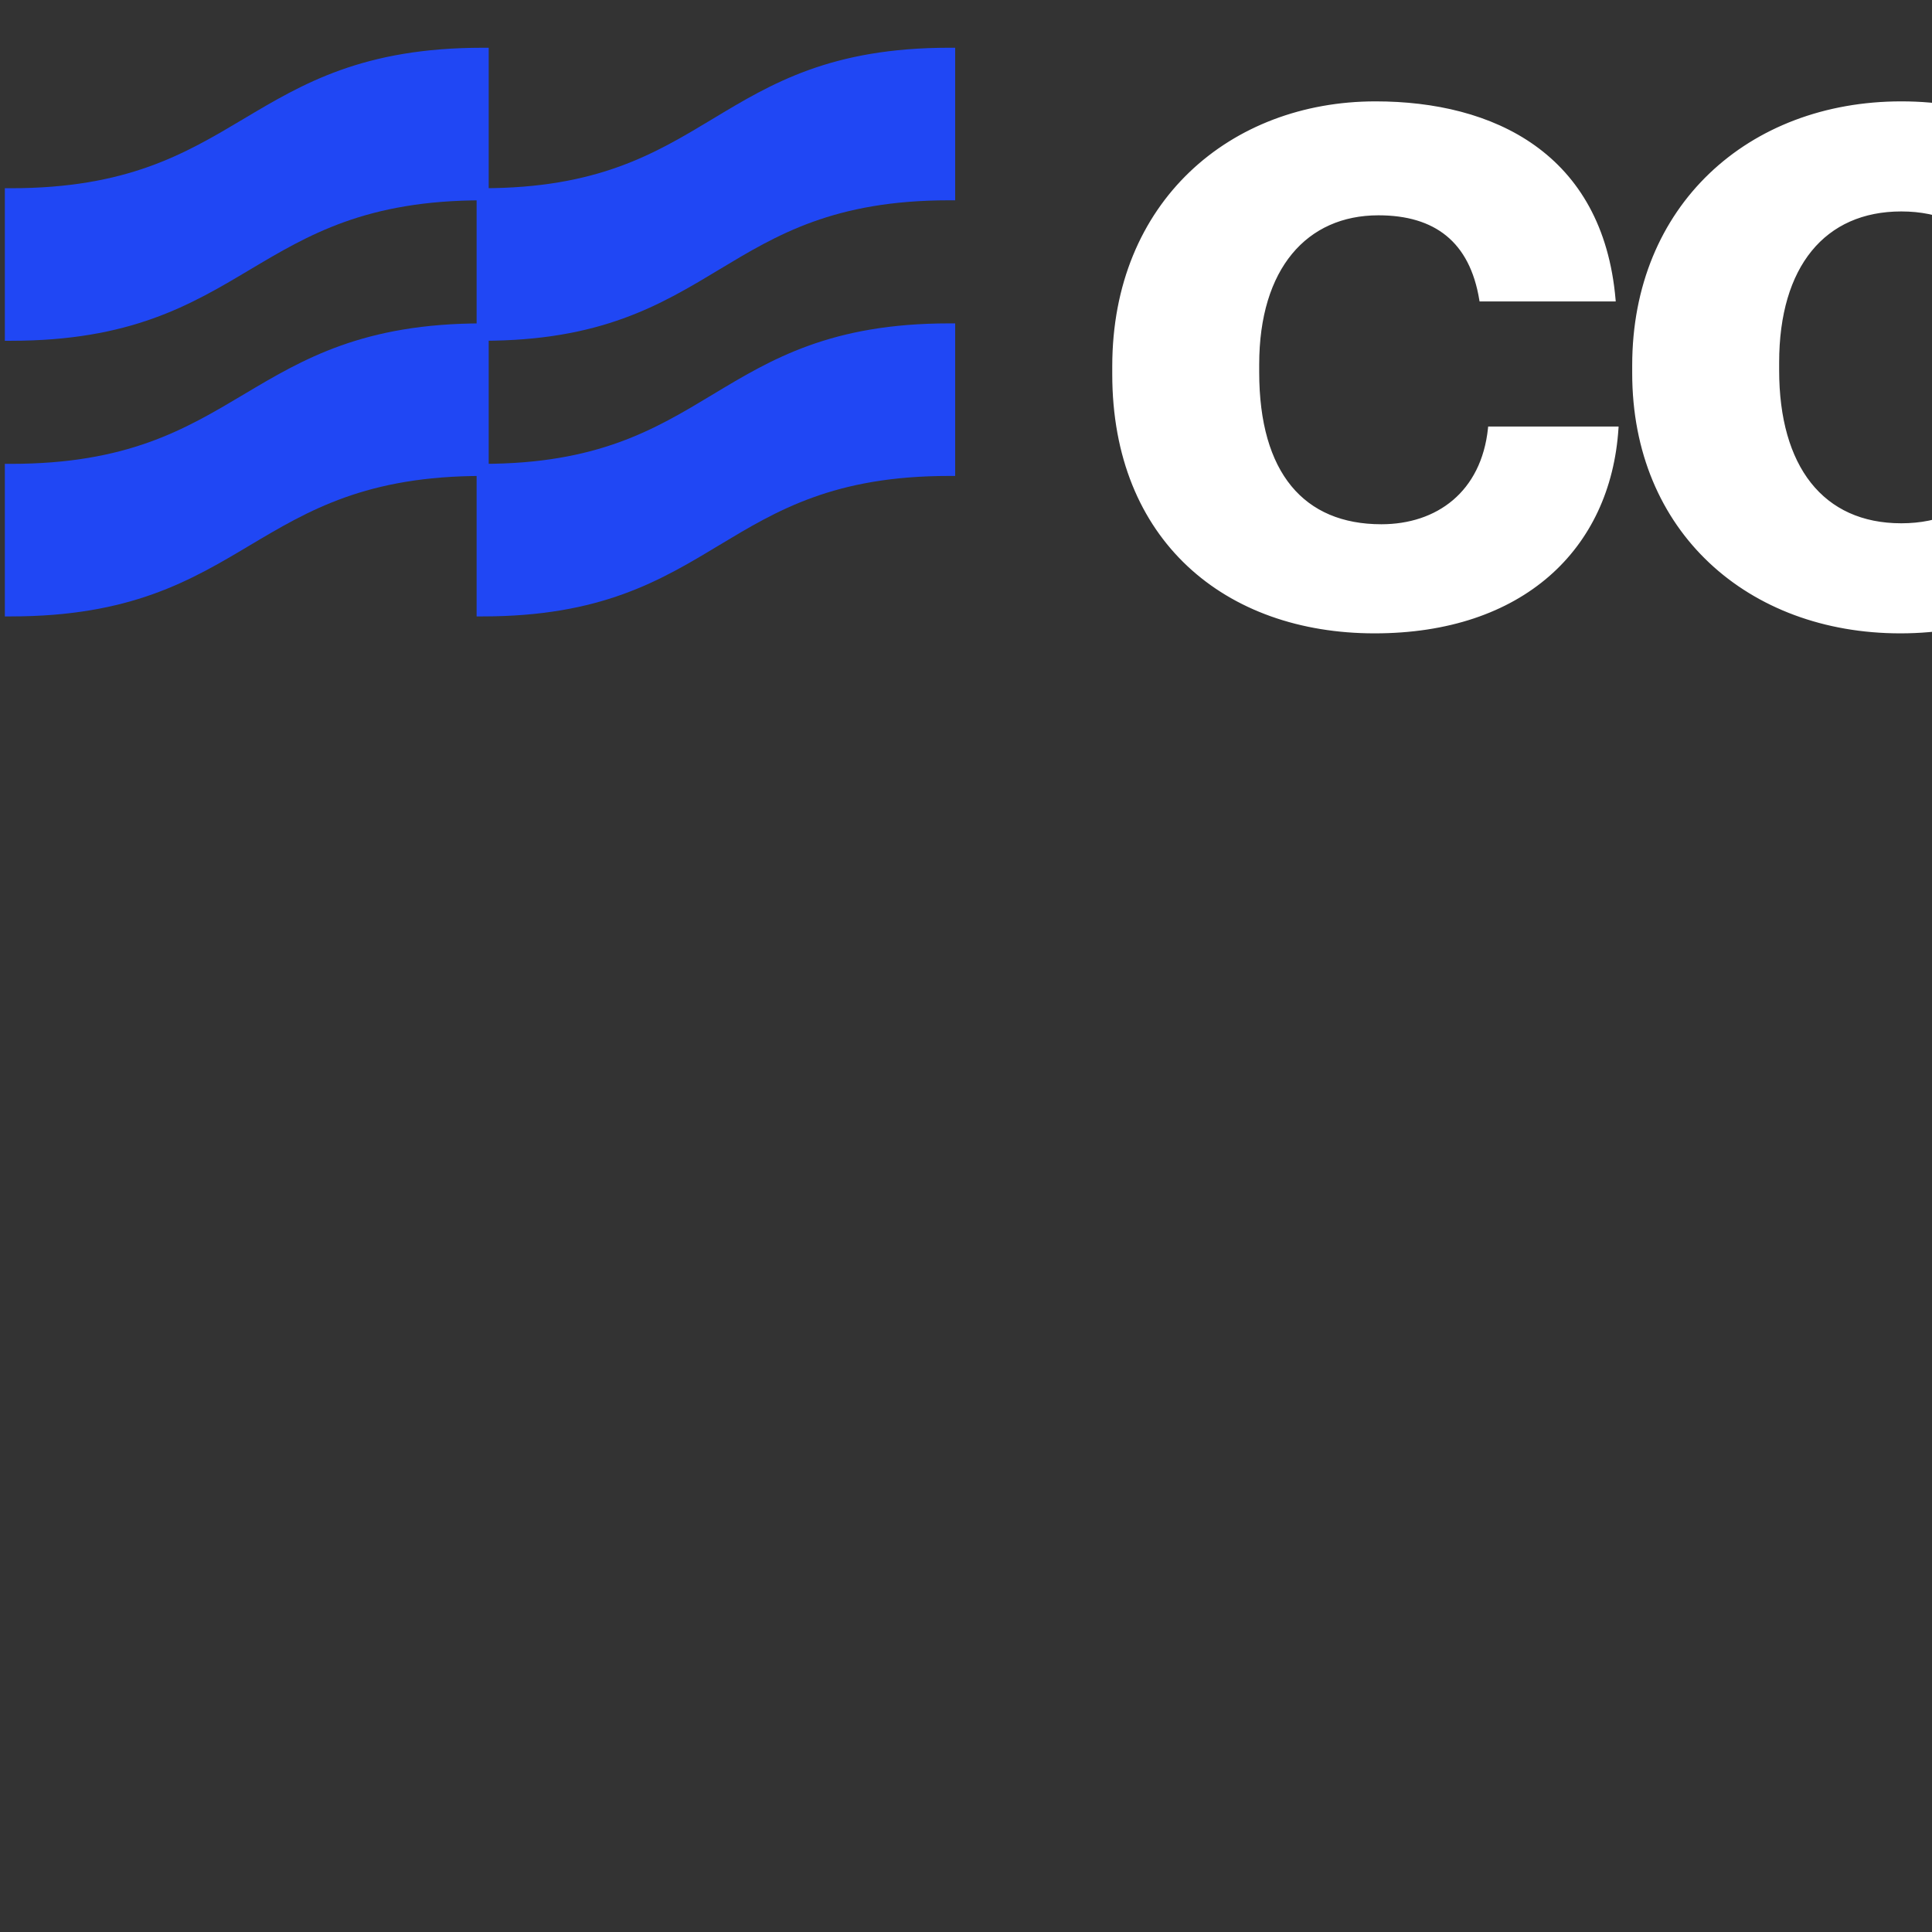 <svg width="355" height="355" viewBox="0 0 355 355" fill="none" xmlns="http://www.w3.org/2000/svg" baseProfile="tiny-ps" version="1.2">
    <rect x="0" y="0" width="355" height="355" fill="#333333" stroke="none"/>
    <title>Coast</title>
<path d="M88.687 35.139H88.132V35.694V61.506V62.061H88.687C110.267 62.061 121.086 55.547 131.83 49.076L131.835 49.073C142.518 42.639 153.127 36.25 174.401 36.25H174.956V35.694V9.883V9.328H174.401C152.821 9.328 142.002 15.842 131.258 22.313L131.253 22.316C120.57 28.75 109.961 35.139 88.687 35.139Z" fill="#2047F4" stroke="#2047F4" stroke-width="1.11"/>
<path d="M88.687 85.787H88.132V86.342V112.154V112.709H88.687C110.267 112.709 121.086 106.195 131.83 99.724L131.835 99.721C142.518 93.287 153.127 86.898 174.401 86.898H174.956V86.342V60.531V59.976H174.401C152.821 59.976 142.002 66.49 131.258 72.961L131.253 72.964C120.57 79.398 109.961 85.787 88.687 85.787Z" fill="#2047F4" stroke="#2047F4" stroke-width="1.11"/>
<path d="M2 35.141H1.445V35.696V61.508V62.063H2C23.821 62.063 34.762 55.55 45.628 49.079L45.633 49.076C56.437 42.642 67.168 36.251 88.687 36.251H89.242V35.696V9.885V9.33H88.687C66.866 9.33 55.925 15.843 45.059 22.314L45.054 22.317C34.25 28.75 23.519 35.141 2 35.141Z" fill="#2047F4" stroke="#2047F4" stroke-width="1.11"/>
<path d="M2 85.787H1.445V86.342V112.154V112.709H2C23.821 112.709 34.762 106.196 45.628 99.725L45.633 99.722C56.437 93.288 67.168 86.898 88.687 86.898H89.242V86.342V60.531V59.976H88.687C66.866 59.976 55.925 66.489 45.059 72.96L45.054 72.963C34.25 79.397 23.519 85.787 2 85.787Z" fill="#2047F4" stroke="#2047F4" stroke-width="1.11"/>
<path d="M297.225 78.715L297.236 78.537H297.059H273.748H273.598L273.583 78.687C272.964 84.606 270.579 89.055 267.079 92.024C263.577 94.995 258.947 96.496 253.819 96.496C246.652 96.496 241.009 94.111 237.154 89.423C233.295 84.729 231.209 77.704 231.209 68.391V66.968C231.209 58.104 233.426 51.211 237.287 46.537C241.145 41.867 246.657 39.396 253.285 39.396C258.509 39.396 262.738 40.635 265.88 43.204C269.021 45.772 271.097 49.687 271.982 55.082L272.005 55.222H272.147H296.525H296.706L296.691 55.041C295.53 41.661 289.948 32.59 281.941 26.87C273.941 21.153 263.538 18.793 252.751 18.793C239.456 18.793 227.402 23.385 218.671 31.753C209.939 40.121 204.54 52.257 204.54 67.324V68.747C204.54 83.989 209.715 95.86 218.317 103.919C226.916 111.977 238.927 116.211 252.573 116.211C266.128 116.211 276.935 112.379 284.534 105.768C292.134 99.157 296.511 89.778 297.225 78.715ZM460.938 58.267H450.606C436.36 58.267 424.226 60.312 415.648 65.089C407.057 69.873 402.039 77.395 402.039 88.306C402.039 98.13 405.617 105.116 411.333 109.641C417.044 114.161 424.869 116.211 433.346 116.211C440.663 116.211 446.385 114.784 450.95 112.414C455.345 110.132 458.66 106.979 461.294 103.4V114.089V114.255H461.46H486.55H486.717V114.089V53.455C486.717 40.792 482.654 32.114 475.71 26.608C468.773 21.107 458.988 18.793 447.581 18.793C436.172 18.793 426.08 21.242 418.636 26.469C411.186 31.7 406.403 39.704 405.598 50.776L405.585 50.954H405.765H430.143H430.288L430.308 50.81C430.838 46.834 432.25 43.587 434.769 41.332C437.288 39.078 440.936 37.796 445.98 37.796C451.825 37.796 455.547 39.3 457.816 42.134C460.092 44.978 460.938 49.197 460.938 54.699V58.267ZM547.819 47.795L547.844 47.931H547.983H571.649H571.835L571.815 47.747C570.653 37.036 566.183 29.787 559.397 25.222C552.619 20.662 543.551 18.793 533.214 18.793C523.668 18.793 514.424 21.199 507.56 26.047C500.692 30.898 496.213 38.193 496.213 47.943C496.213 57.043 498.626 63.411 504.17 67.964C509.701 72.506 518.326 75.223 530.697 77.091L530.698 77.091C537.37 78.069 542.058 79.221 545.076 80.916C546.582 81.762 547.665 82.739 548.372 83.889C549.079 85.039 549.418 86.375 549.418 87.95C549.418 91.106 548.28 93.585 545.928 95.283C543.566 96.988 539.959 97.919 534.993 97.919C529.409 97.919 525.63 96.723 523.114 94.515C520.599 92.308 519.319 89.065 518.788 84.906L518.769 84.761H518.622H494.6H494.426L494.434 84.935C494.88 95.024 498.77 102.852 505.709 108.153C512.644 113.451 522.604 116.211 535.171 116.211C547.469 116.211 557.297 113.585 564.054 108.42C570.818 103.25 574.485 95.552 574.485 85.461C574.485 75.461 571.264 68.96 565.095 64.544C558.943 60.14 549.876 57.824 538.22 56.135C531.457 55.157 526.992 54.093 524.219 52.553C522.837 51.786 521.884 50.905 521.274 49.864C520.664 48.824 520.39 47.61 520.39 46.164C520.39 43.371 521.567 41.02 523.771 39.363C525.981 37.702 529.234 36.729 533.391 36.729C537.82 36.729 541.07 37.614 543.387 39.428C545.702 41.239 547.112 43.996 547.819 47.795ZM635.604 113.535L635.716 113.496V113.377V93.463V93.214L635.486 93.308C632.484 94.544 629.658 95.074 625.762 95.074C622.499 95.074 619.969 94.193 618.253 92.413C616.536 90.632 615.608 87.924 615.608 84.216V39.574H635.015H635.182V39.407V21.093V20.926H635.015H615.608V1V0.834H615.441H589.818H589.651V1V20.926H577.896H577.729V21.093V39.407V39.574H577.896H589.651V86.528C589.651 96.248 592.284 103.632 597.398 108.585C602.511 113.537 610.077 116.033 619.89 116.033C626.851 116.033 632.029 114.785 635.604 113.535ZM349.358 96.319C342.107 96.319 336.463 93.67 332.628 88.825C328.789 83.974 326.748 76.903 326.748 68.035V66.613C326.748 57.747 328.877 50.765 332.76 46.003C336.639 41.245 342.284 38.685 349.358 38.685C356.519 38.685 362.163 41.333 366.021 46.179C369.882 51.03 371.968 58.101 371.968 66.968V68.213C371.968 76.991 369.882 84.018 366.021 88.847C362.163 93.67 356.519 96.319 349.358 96.319ZM349.18 116.211C363.185 116.211 375.506 111.531 384.327 103.163C393.148 94.794 398.458 82.747 398.458 68.035V66.613C398.458 52.079 393.193 40.121 384.416 31.796C375.64 23.473 363.363 18.793 349.358 18.793C335.351 18.793 323.03 23.562 314.21 31.997C305.389 40.432 300.079 52.523 300.079 67.146V68.569C300.079 83.103 305.389 95.017 314.189 103.297C322.987 111.575 335.263 116.211 349.18 116.211ZM440.997 97.919C436.305 97.919 432.97 96.813 430.809 94.894C428.652 92.977 427.64 90.228 427.64 86.883C427.64 84.419 428.179 82.383 429.211 80.714C430.243 79.045 431.774 77.73 433.777 76.719C437.788 74.693 443.671 73.892 451.14 73.892H460.938V81.549C460.938 86.654 458.782 90.74 455.218 93.554C451.651 96.371 446.663 97.919 440.997 97.919Z" fill="white" stroke="white" stroke-width="0.333"/>
</svg>
